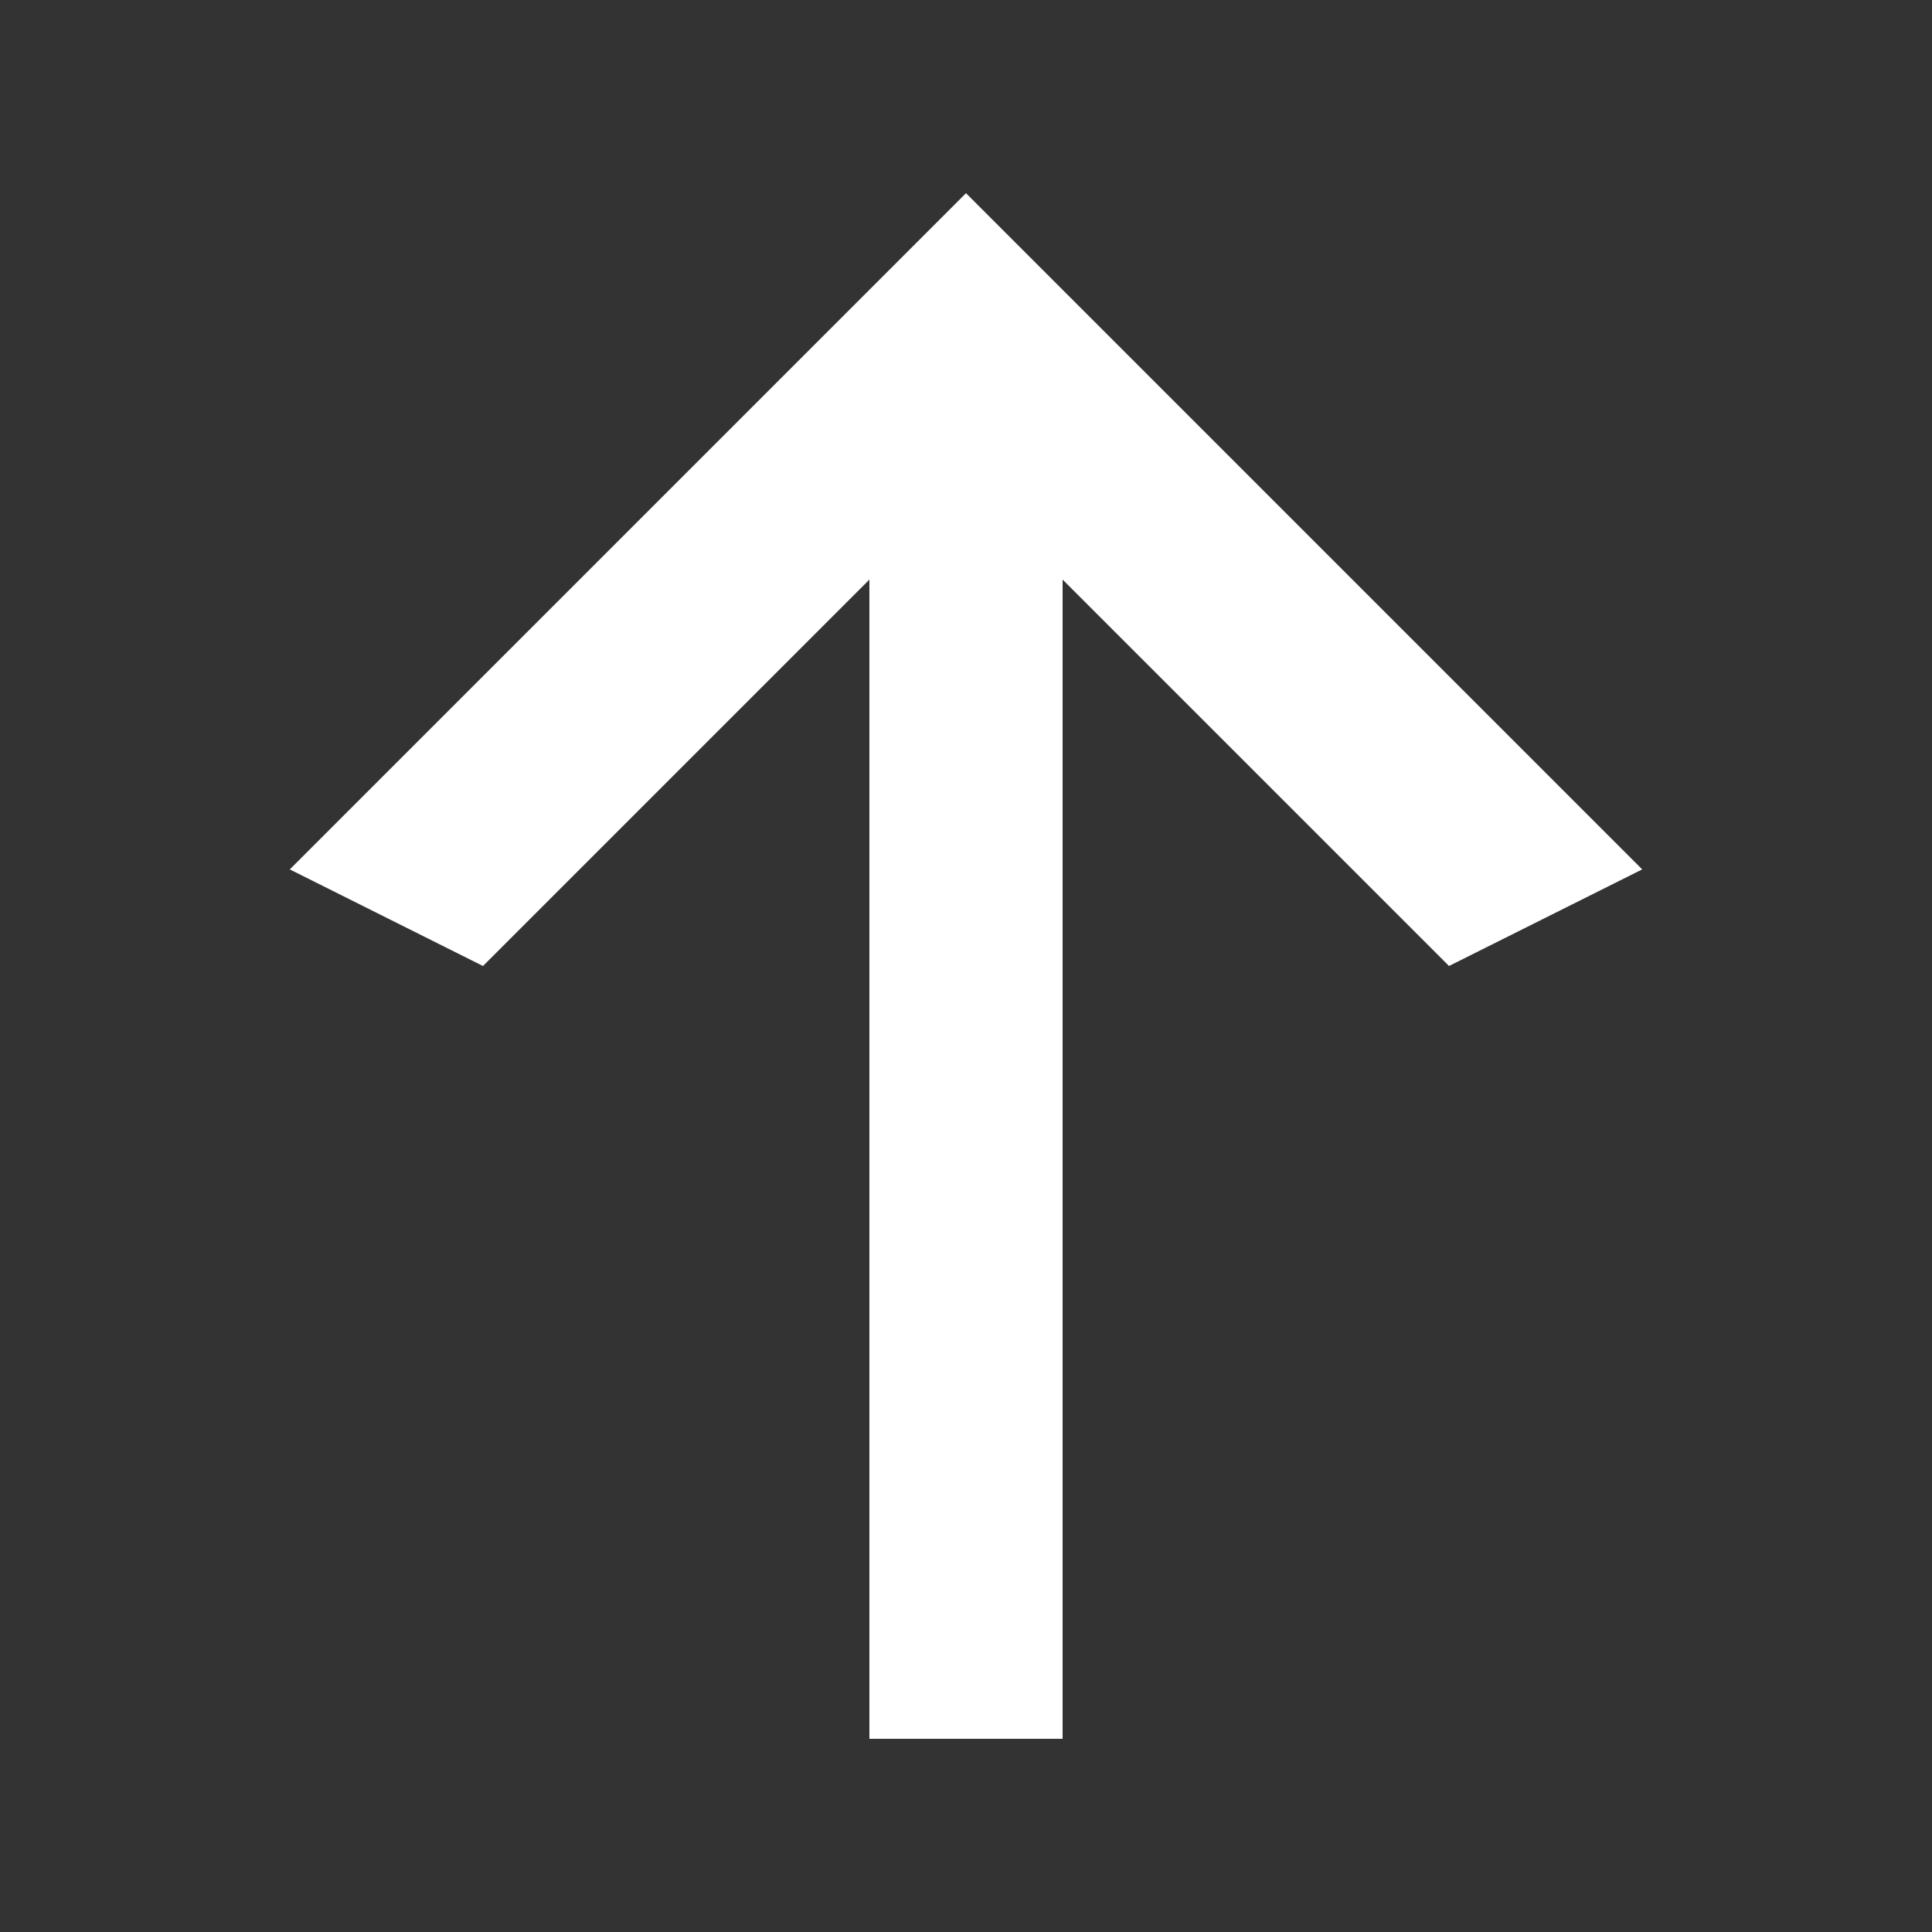 <svg xmlns="http://www.w3.org/2000/svg" viewBox="0 0 20 20"><rect x="0" y="0" width="20" height="20" fill="#333333" stroke="none"/><rect x="0" fill="none" width="20" height="20"/><g><path fill="#FFFFFF" d="M11 18H9V6l-4 4-2-1 7-7 7 7-2 1-4-4v12z"/></g></svg>